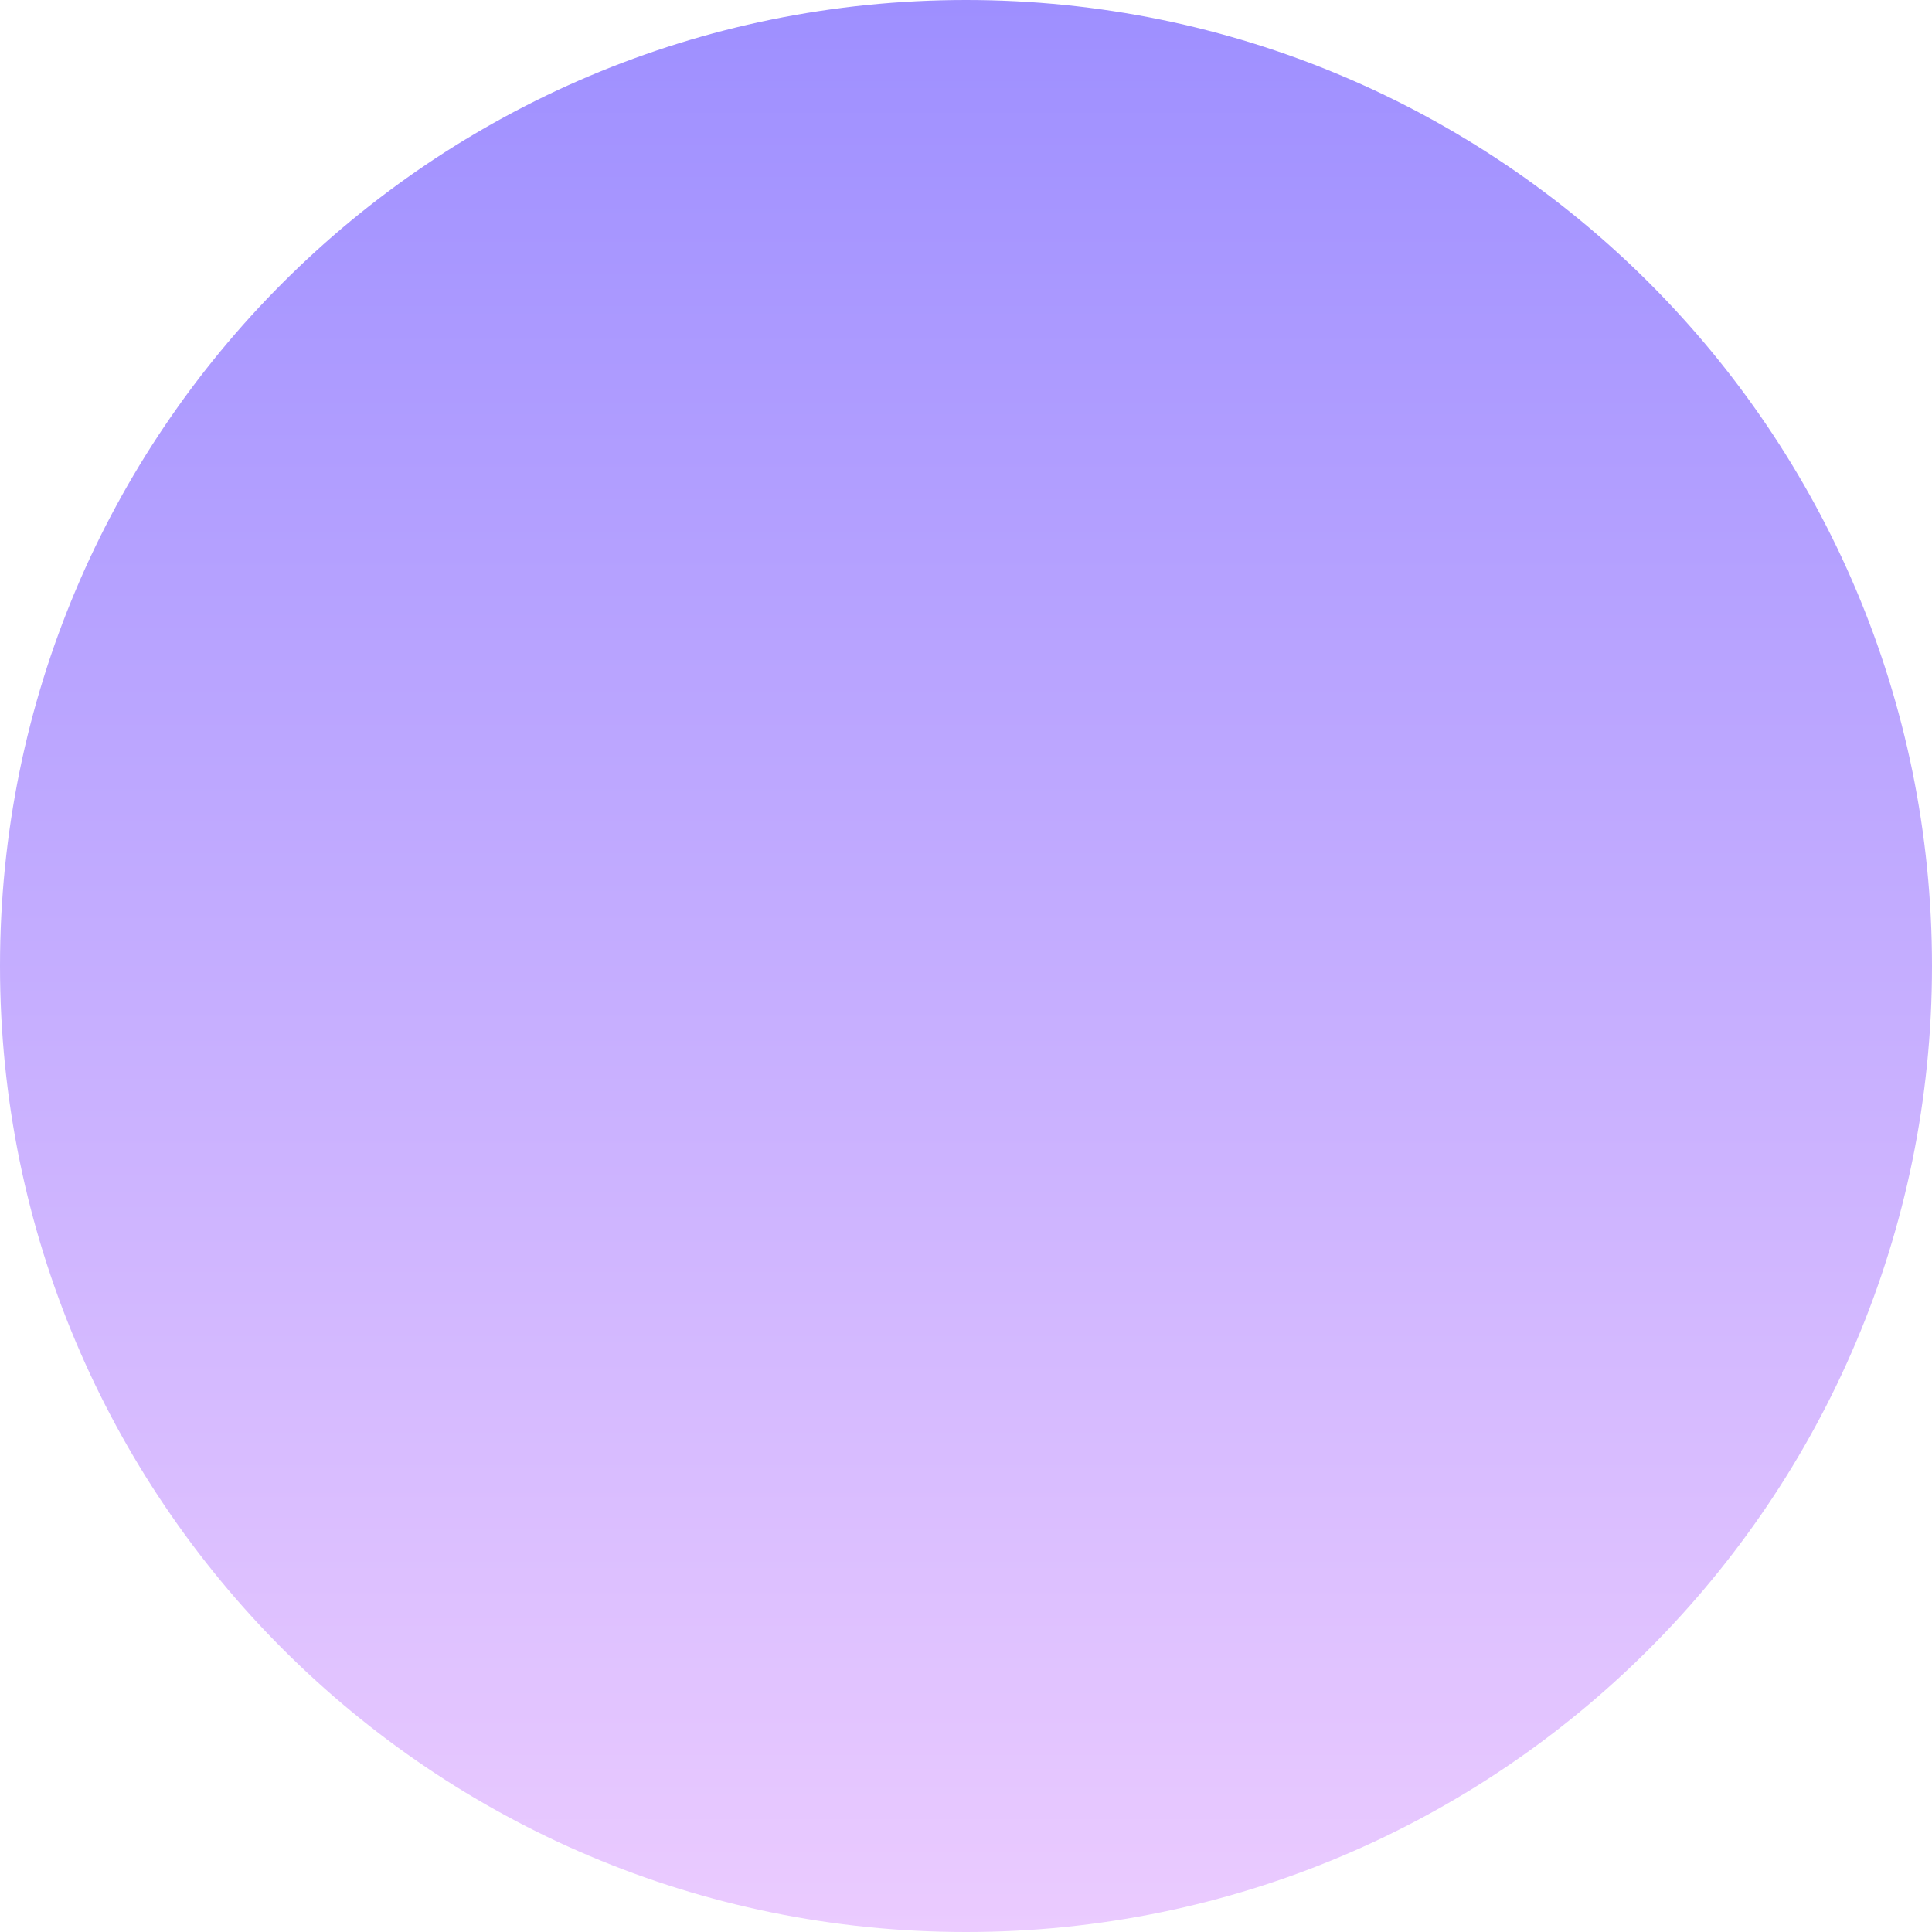 <svg width="36" height="36" viewBox="0 0 36 36" fill="none" xmlns="http://www.w3.org/2000/svg" xmlns:xlink="http://www.w3.org/1999/xlink">
	<desc>
			Created with Pixso.
	</desc>
	<defs>
		<linearGradient x1="0" y1="0" x2="0" y2="36" id="paint_linear_1_15767_0" gradientUnits="userSpaceOnUse">
			<stop stop-color="#9E8FFF"/>
			<stop offset="1" stop-color="#EBCBFF"/>
		</linearGradient>
	</defs>
	<path id="Oval" d="M18 36C27.94 36 36 27.94 36 18C36 8.05 27.94 0 18 0C8.05 0 0 8.05 0 18C0 27.94 8.05 36 18 36Z" fill="url(#paint_linear_1_15767_0)" fill-opacity="1" fill-rule="evenodd"/>
	<path id="Oval" d="M36 18C36 8.05 27.94 0 18 0C8.05 0 0 8.05 0 18C0 27.94 8.05 36 18 36C27.94 36 36 27.94 36 18Z" stroke="#979797" stroke-opacity="0" stroke-width="0"/>
</svg>
